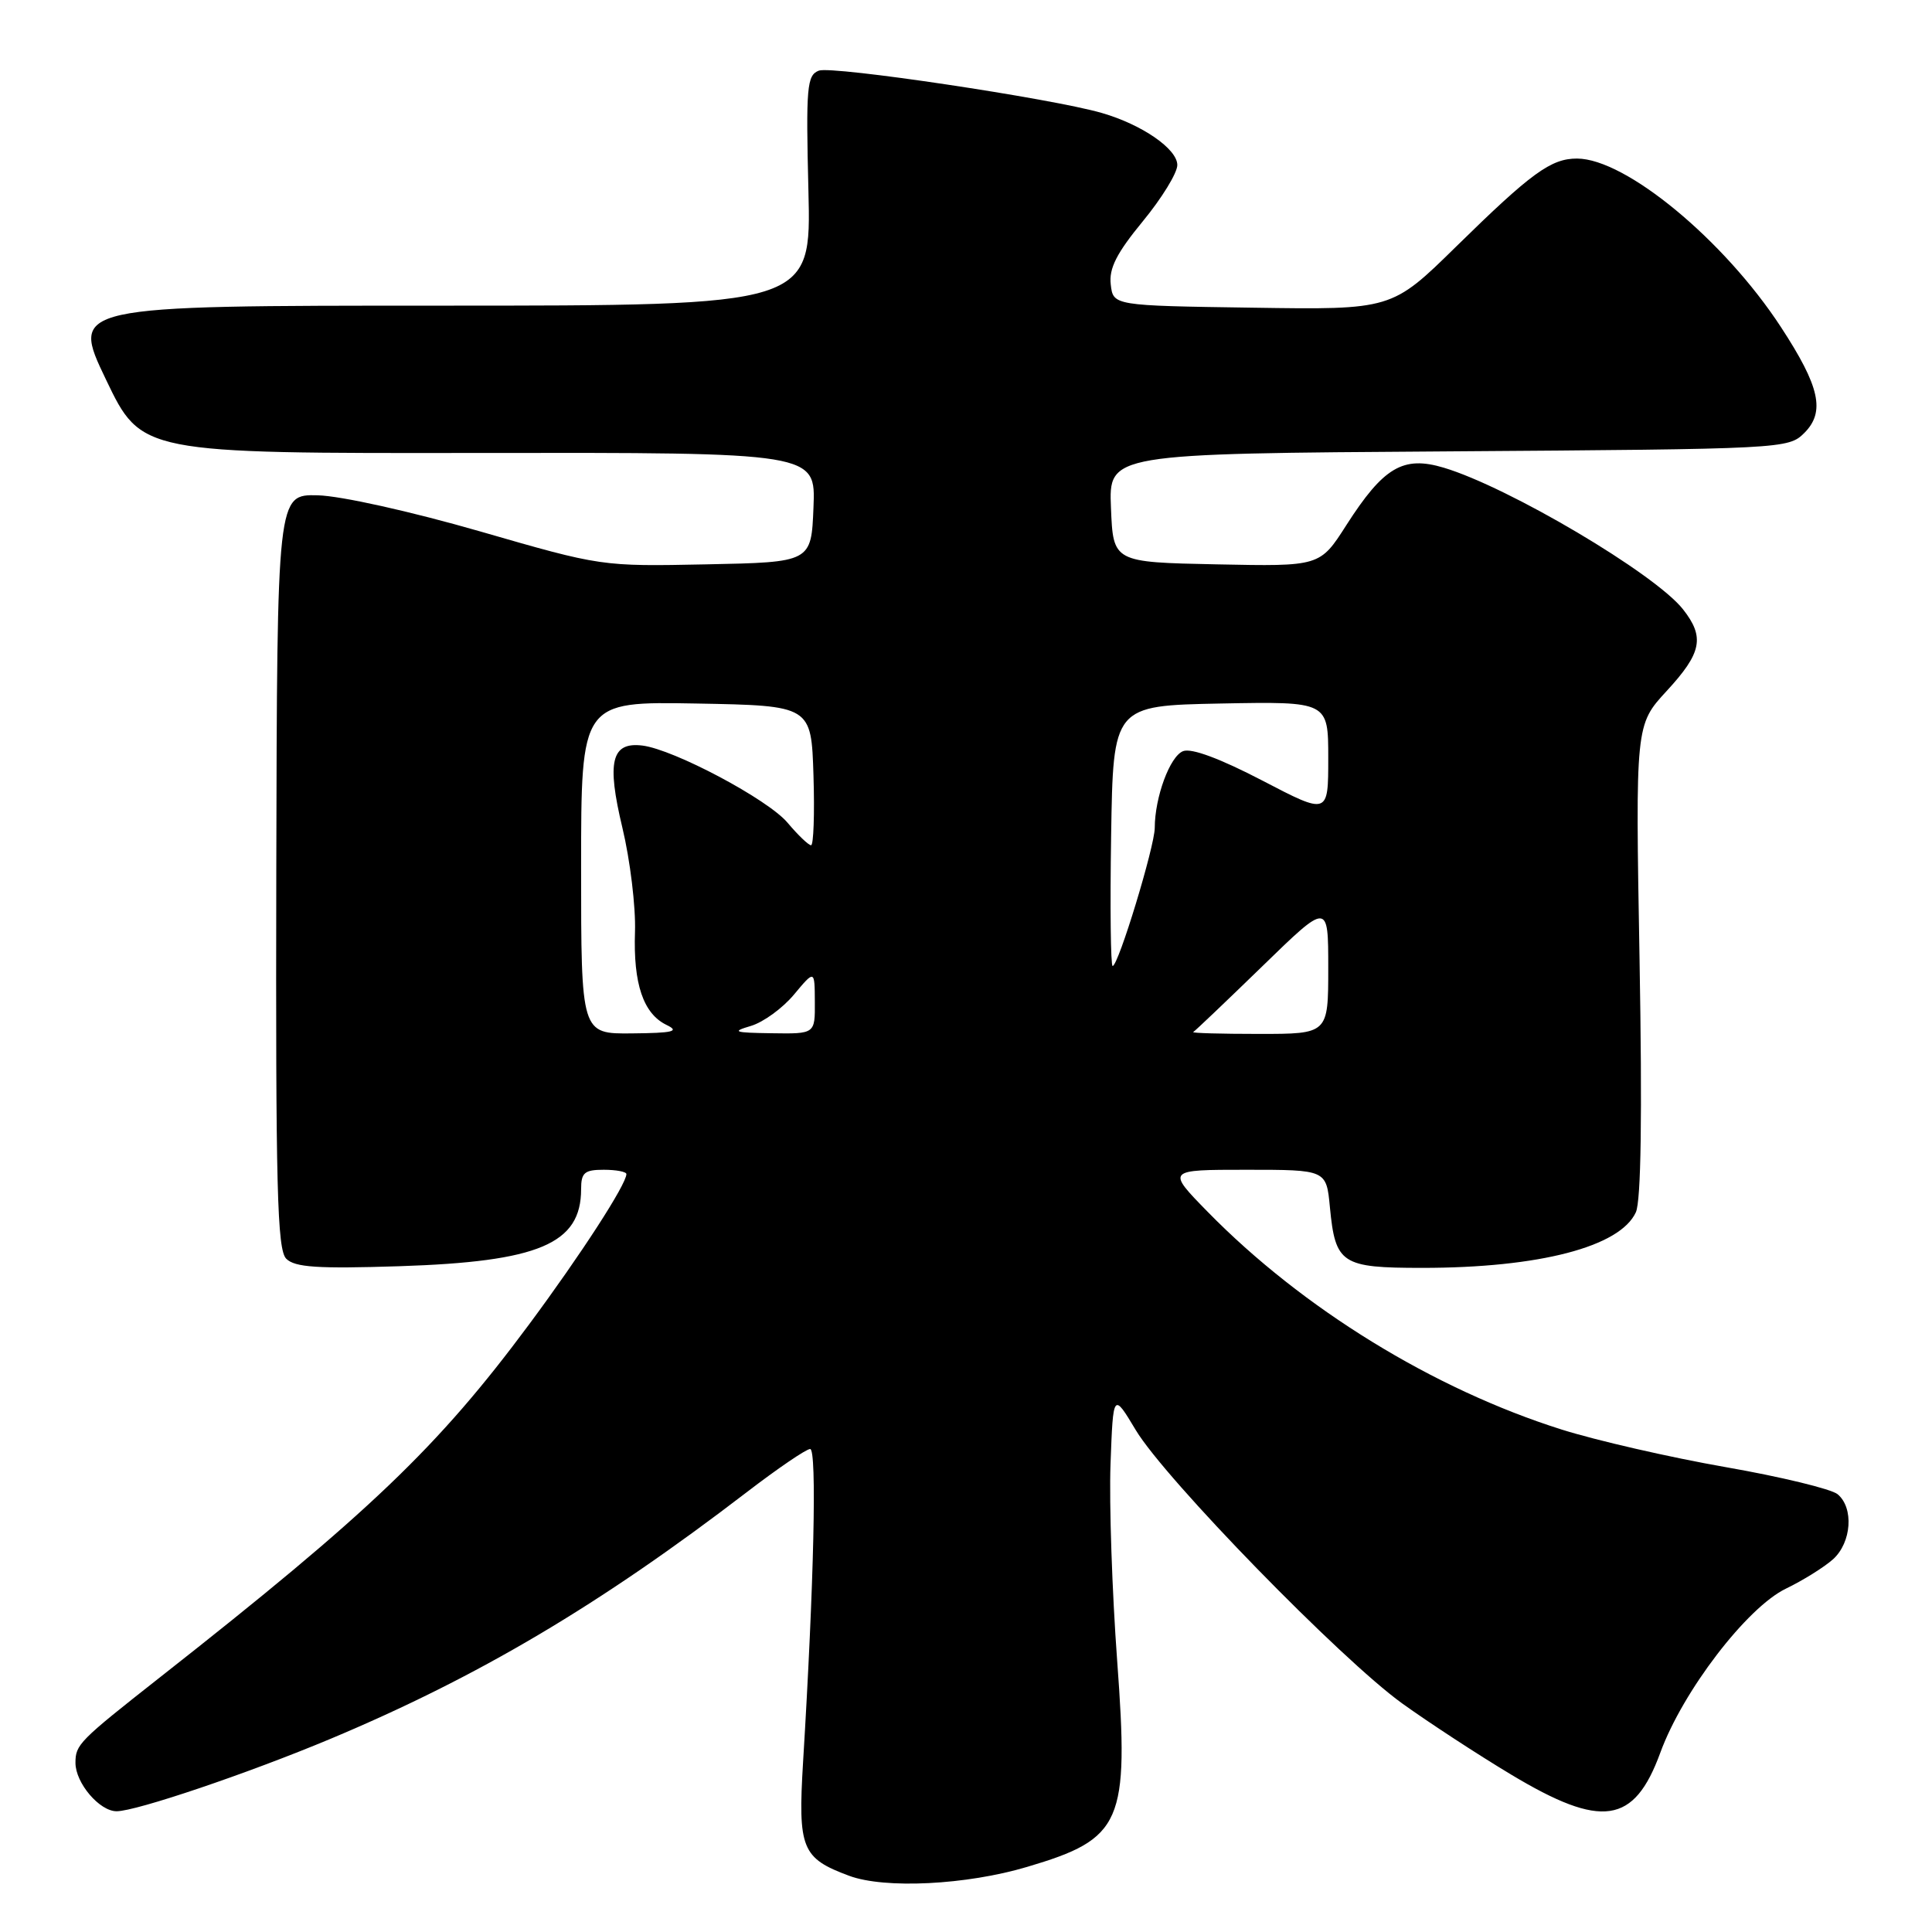 <?xml version="1.0" encoding="UTF-8" standalone="no"?>
<!DOCTYPE svg PUBLIC "-//W3C//DTD SVG 1.1//EN" "http://www.w3.org/Graphics/SVG/1.1/DTD/svg11.dtd" >
<svg xmlns="http://www.w3.org/2000/svg" xmlns:xlink="http://www.w3.org/1999/xlink" version="1.1" viewBox="0 0 256 256">
 <g >
 <path fill="currentColor"
d=" M 136.11 247.37 C 148.73 243.63 149.62 241.57 148.03 220.05 C 147.36 210.95 146.96 199.22 147.15 194.00 C 147.50 184.50 147.50 184.50 150.50 189.50 C 154.40 195.99 177.68 219.88 185.82 225.73 C 189.30 228.23 195.78 232.47 200.23 235.14 C 212.25 242.36 216.53 241.73 220.00 232.24 C 222.97 224.10 231.48 212.99 236.65 210.50 C 238.93 209.40 241.74 207.64 242.90 206.60 C 245.35 204.37 245.66 199.79 243.49 197.99 C 242.65 197.30 235.98 195.68 228.65 194.40 C 221.33 193.12 211.55 190.88 206.92 189.42 C 189.94 184.06 172.57 173.38 160.03 160.58 C 154.57 155.00 154.57 155.00 165.16 155.00 C 175.75 155.00 175.75 155.00 176.22 159.97 C 176.94 167.47 177.75 168.00 188.44 168.00 C 203.95 168.00 214.67 165.21 216.76 160.63 C 217.45 159.12 217.61 147.76 217.25 127.20 C 216.70 96.05 216.70 96.05 220.85 91.55 C 225.50 86.51 225.91 84.43 223.01 80.74 C 219.30 76.02 199.90 64.54 191.30 61.97 C 185.92 60.36 183.33 61.89 178.40 69.58 C 174.90 75.06 174.90 75.06 161.20 74.78 C 147.50 74.50 147.50 74.50 147.21 67.31 C 146.91 60.11 146.91 60.11 191.93 59.81 C 236.35 59.50 236.97 59.47 239.08 57.37 C 241.88 54.57 241.14 51.23 235.99 43.35 C 228.45 31.80 215.42 21.03 208.97 21.01 C 205.52 21.00 202.91 22.90 192.96 32.66 C 184.41 41.05 184.41 41.05 165.96 40.77 C 147.50 40.50 147.50 40.50 147.18 37.69 C 146.93 35.56 147.96 33.54 151.43 29.32 C 153.94 26.27 156.00 22.92 156.00 21.87 C 156.00 19.74 151.33 16.51 146.00 14.97 C 139.40 13.05 110.24 8.69 108.50 9.36 C 106.92 9.97 106.78 11.49 107.12 25.27 C 107.50 40.50 107.50 40.50 58.43 40.50 C 9.35 40.50 9.35 40.50 14.04 50.29 C 18.73 60.08 18.73 60.08 63.41 60.02 C 108.09 59.96 108.09 59.96 107.79 67.23 C 107.50 74.50 107.50 74.50 93.60 74.78 C 79.70 75.06 79.70 75.06 63.60 70.41 C 54.44 67.77 45.18 65.71 42.11 65.63 C 36.72 65.50 36.72 65.50 36.61 115.43 C 36.52 157.49 36.73 165.58 37.93 166.79 C 39.08 167.93 42.06 168.13 52.93 167.78 C 71.42 167.18 77.00 164.81 77.00 157.57 C 77.00 155.38 77.45 155.00 80.00 155.00 C 81.65 155.00 83.00 155.26 83.00 155.57 C 83.00 156.93 76.97 166.24 70.10 175.50 C 58.02 191.78 48.97 200.43 21.15 222.29 C 10.45 230.71 10.00 231.16 10.00 233.59 C 10.00 236.25 13.18 240.00 15.45 240.00 C 18.04 240.00 32.84 234.99 43.78 230.41 C 63.36 222.20 79.44 212.68 98.90 197.76 C 103.03 194.59 106.83 192.00 107.35 192.00 C 108.26 192.00 107.86 209.77 106.41 233.50 C 105.72 244.96 106.23 246.22 112.51 248.55 C 117.24 250.31 128.06 249.77 136.11 247.37 Z  M 77.00 114.97 C 77.00 92.95 77.00 92.95 92.25 93.22 C 107.50 93.50 107.50 93.50 107.79 102.75 C 107.95 107.84 107.80 112.00 107.47 112.00 C 107.14 112.00 105.74 110.66 104.36 109.02 C 101.77 105.93 89.31 99.31 85.12 98.79 C 81.01 98.29 80.37 100.91 82.47 109.68 C 83.50 113.98 84.25 120.18 84.14 123.46 C 83.90 130.36 85.24 134.32 88.32 135.81 C 90.09 136.66 89.22 136.88 83.75 136.93 C 77.00 137.00 77.00 137.00 77.00 114.97 Z  M 99.50 135.94 C 101.15 135.45 103.73 133.57 105.22 131.77 C 107.95 128.50 107.95 128.50 107.97 132.75 C 108.00 137.00 108.00 137.00 102.25 136.91 C 97.24 136.84 96.89 136.71 99.50 135.94 Z  M 158.11 136.75 C 158.36 136.61 162.48 132.68 167.28 128.02 C 176.00 119.54 176.00 119.54 176.00 128.27 C 176.00 137.00 176.00 137.00 166.83 137.00 C 161.79 137.00 157.87 136.89 158.11 136.75 Z  M 147.23 110.75 C 147.50 93.50 147.50 93.50 161.75 93.22 C 176.00 92.95 176.00 92.95 176.00 100.46 C 176.00 107.98 176.00 107.98 167.25 103.42 C 161.68 100.52 157.87 99.10 156.77 99.53 C 155.02 100.20 153.02 105.63 153.01 109.70 C 153.00 112.17 148.18 128.00 147.43 128.00 C 147.17 128.00 147.08 120.24 147.23 110.75 Z "/>
</g>
</svg>